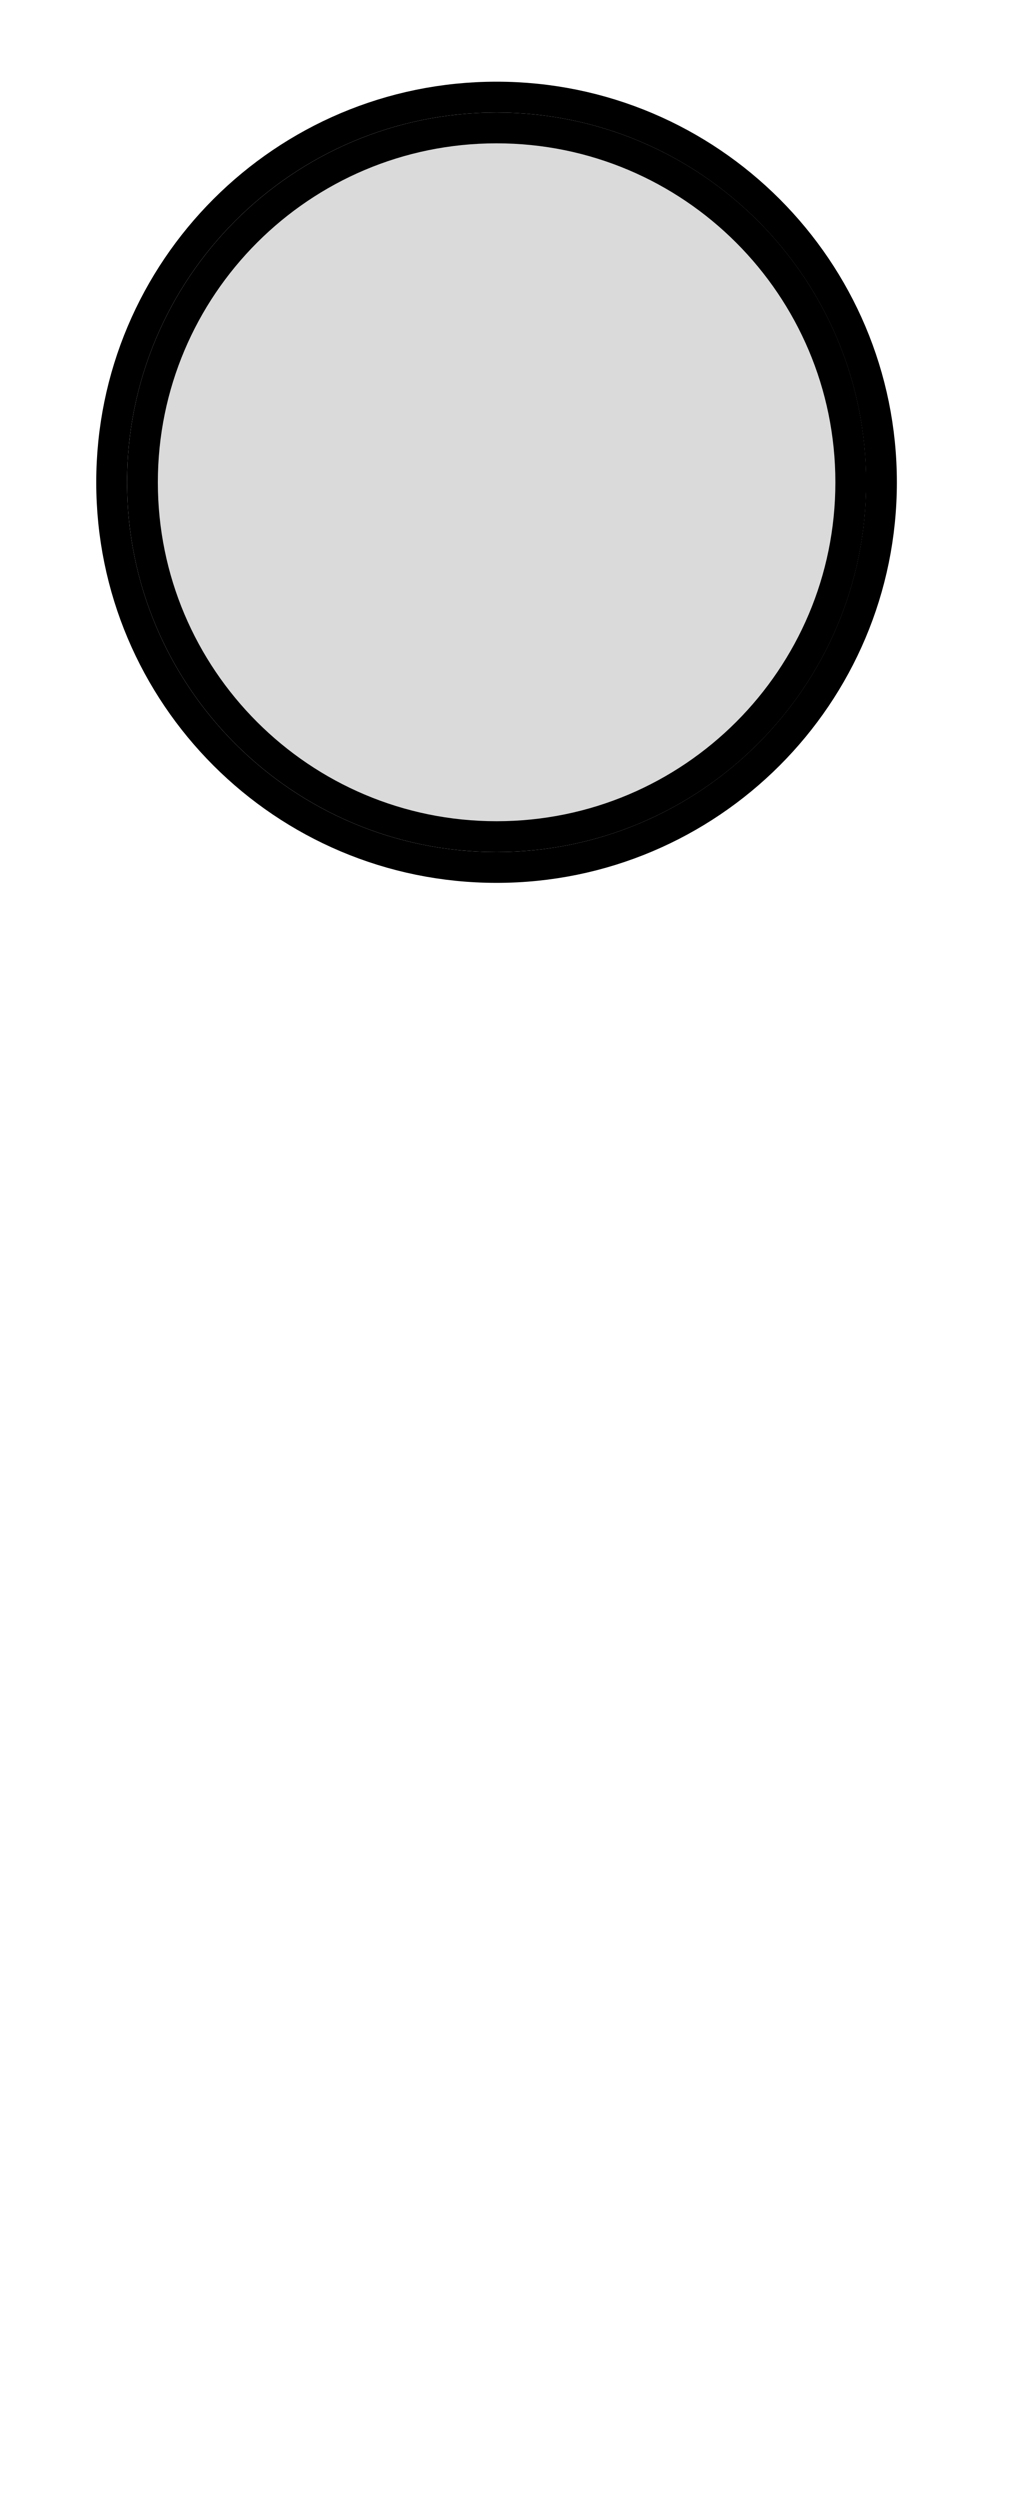 <?xml version="1.0" encoding="UTF-8" standalone="no"?>
<svg
   xmlns:dc="http://purl.org/dc/elements/1.1/"
   xmlns:cc="http://creativecommons.org/ns#"
   xmlns:rdf="http://www.w3.org/1999/02/22-rdf-syntax-ns#"
   xmlns:svg="http://www.w3.org/2000/svg"
   xmlns="http://www.w3.org/2000/svg"
   width="2.202mm"
   height="5.326mm"
   viewBox="0 0 2.202 5.326"
   version="1.1"
   id="svg52677">
  <defs
     id="defs52671" />
  <g
     id="layer1"
     transform="translate(-87.345,-143.236)">
    <g
       transform="matrix(0.245,0,0,0.245,57.741,112.884)"
       id="g31687"
       style="fill:#dadada;fill-opacity:1">
      <g
         transform="translate(122.072,128.08)"
         id="g31685"
         style="fill:#dadada;fill-opacity:1">
        <path
           d="m 0,0 c 0,-1.702 1.38,-3.082 3.081,-3.082 1.702,0 3.082,1.38 3.082,3.082 0,1.702 -1.38,3.081 -3.082,3.081 C 1.38,3.081 0,1.702 0,0 Z"
           style="fill:#dadada;fill-opacity:1;stroke:#000000;stroke-width:0.268;stroke-linecap:butt;stroke-linejoin:miter;stroke-miterlimit:10;stroke-dasharray:none;stroke-opacity:1"
           id="path31683" />
      </g>
    </g>
    <g
       transform="matrix(0.245,0,0,0.245,57.741,112.884)"
       id="g31693">
      <g
         transform="translate(121.804,128.08)"
         id="g31691">
        <path
           d="m 0,0 c 0,-1.85 1.499,-3.35 3.349,-3.35 1.849,0 3.349,1.5 3.349,3.35 0,1.85 -1.5,3.349 -3.349,3.349 C 1.499,3.349 0,1.85 0,0 Z"
           style="fill:none;stroke:#000000;stroke-width:0.268;stroke-linecap:butt;stroke-linejoin:miter;stroke-miterlimit:10;stroke-dasharray:none;stroke-opacity:1"
           id="path31689" />
      </g>
    </g>
  </g>
</svg>
